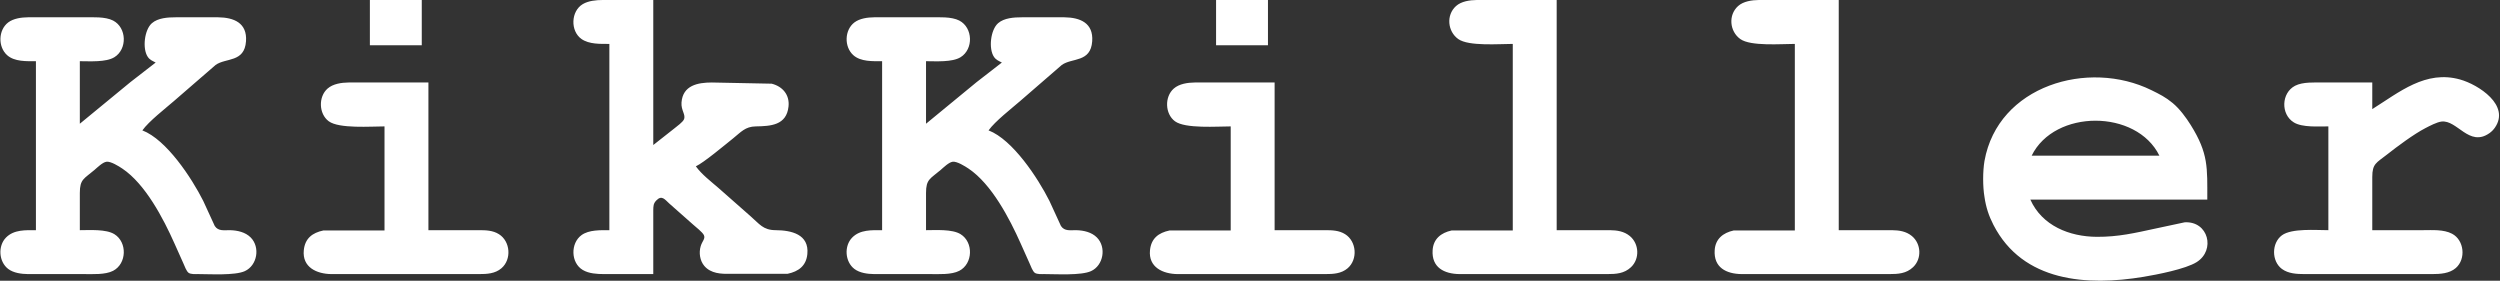 <?xml version="1.0" encoding="UTF-8" standalone="no"?>
<!DOCTYPE svg PUBLIC "-//W3C//DTD SVG 20010904//EN" "http://www.w3.org/TR/2001/REC-SVG-20010904/DTD/svg10.dtd">
<svg xmlns="http://www.w3.org/2000/svg"
  viewBox="0 0 1879 211" fill="white">
  <rect x="0" y="0" width="1879" height="211" fill="#333333" stroke="none"/>
  <path id="Selection" style='fill:inherit'
    d="M 278.00,0.00
           C 278.00,0.00 317.00,0.00 317.00,0.00
             317.00,0.00 317.00,34.00 317.00,34.00
             317.00,34.00 278.00,34.00 278.00,34.00
             278.00,34.00 278.00,0.00 278.00,0.00 Z
           M 458.00,33.00
           C 451.32,33.00 442.77,33.35 437.04,29.30
             428.54,23.30 429.05,8.39 438.02,3.09
             442.30,0.55 448.13,0.02 453.00,0.00
             453.00,0.00 491.00,0.00 491.00,0.00
             491.00,0.00 491.00,109.00 491.00,109.00
             491.00,109.00 507.00,96.40 507.00,96.40
             508.83,94.93 513.08,91.83 514.01,89.83
             515.69,86.23 511.76,83.04 512.22,77.00
             513.20,64.13 524.44,62.02 535.00,62.00
             535.00,62.00 580.00,62.90 580.00,62.90
             588.21,64.97 593.57,71.26 592.66,80.00
             591.18,94.24 579.21,94.80 568.00,95.00
             560.07,95.15 556.95,99.24 551.00,104.00
             545.02,108.78 528.82,122.38 523.00,125.00
             527.35,131.06 534.30,136.33 540.00,141.28
             540.00,141.28 564.00,162.42 564.00,162.42
             570.91,168.38 573.41,172.93 583.00,173.00
             594.61,173.08 608.29,175.98 606.80,191.00
             605.93,199.78 600.22,204.04 592.00,205.77
             592.00,205.77 549.00,205.77 549.00,205.77
             542.02,205.99 534.29,205.62 529.39,199.90
             526.01,195.95 525.16,189.92 526.65,185.00
             527.81,181.14 530.31,179.44 529.05,176.72
             528.07,174.59 522.95,170.57 521.00,168.85
             521.00,168.85 503.00,152.93 503.00,152.93
             499.67,149.90 497.41,146.38 493.28,150.67
             491.02,152.99 491.06,154.97 491.00,158.00
             491.00,158.00 491.00,183.00 491.00,183.00
             491.00,183.00 491.00,206.00 491.00,206.00
             491.00,206.00 454.00,206.00 454.00,206.00
             448.77,205.99 442.64,205.65 438.02,202.91
             428.93,197.55 428.68,182.80 437.09,176.70
             442.67,172.65 451.45,173.00 458.00,173.00
             458.00,173.00 458.00,33.00 458.00,33.00 Z
           M 914.00,0.00
           C 914.00,0.00 953.00,0.00 953.00,0.00
             953.00,0.00 953.00,34.00 953.00,34.00
             953.00,34.00 914.00,34.00 914.00,34.00
             914.00,34.00 914.00,0.00 914.00,0.00 Z
           M 1137.00,33.00
           C 1126.88,33.00 1103.83,34.93 1096.02,29.35
             1087.97,23.61 1086.81,11.33 1094.33,4.56
             1098.38,0.91 1104.76,0.07 1110.00,0.00
             1110.00,0.00 1170.00,0.00 1170.00,0.00
             1170.00,0.00 1170.00,173.00 1170.00,173.00
             1170.00,173.00 1210.00,173.00 1210.00,173.00
             1215.41,173.07 1220.63,173.83 1224.96,177.39
             1232.00,183.19 1232.55,194.48 1225.89,200.79
             1220.77,205.65 1214.63,205.99 1208.00,206.00
             1208.00,206.00 1097.00,206.00 1097.00,206.00
             1085.43,205.86 1075.90,201.06 1076.76,188.00
             1077.31,179.57 1083.05,174.97 1091.00,173.23
             1091.00,173.23 1137.00,173.23 1137.00,173.23
             1137.00,173.23 1137.00,33.00 1137.00,33.00 Z
           M 1349.00,33.00
           C 1338.88,33.00 1315.83,34.93 1308.02,29.35
             1299.97,23.61 1298.81,11.33 1306.33,4.56
             1310.38,0.91 1316.76,0.07 1322.00,0.00
             1322.00,0.00 1382.00,0.00 1382.00,0.00
             1382.00,0.00 1382.00,173.00 1382.00,173.00
             1382.00,173.00 1422.00,173.00 1422.00,173.00
             1427.41,173.07 1432.63,173.83 1436.96,177.39
             1444.00,183.19 1444.55,194.48 1437.89,200.79
             1432.77,205.65 1426.63,205.99 1420.00,206.00
             1420.00,206.00 1309.00,206.00 1309.00,206.00
             1297.43,205.86 1287.90,201.06 1288.76,188.00
             1289.31,179.57 1295.05,174.97 1303.00,173.23
             1303.00,173.23 1349.00,173.23 1349.00,173.23
             1349.00,173.23 1349.00,33.00 1349.00,33.00 Z
           M 27.00,46.00
           C 20.00,46.00 10.91,46.47 5.33,41.44
             -1.63,35.18 -1.33,22.56 6.18,16.85
             10.18,13.82 16.12,13.06 21.00,13.00
             21.00,13.00 63.00,13.00 63.00,13.00
             69.55,13.00 79.14,12.41 85.00,15.45
             95.32,20.80 95.78,36.93 85.98,42.99
             79.67,46.90 67.41,46.00 60.00,46.00
             60.00,46.00 60.00,93.00 60.00,93.00
             60.00,93.00 98.00,61.75 98.00,61.75
             98.00,61.75 117.00,47.00 117.00,47.00
             114.67,45.81 112.62,45.03 111.09,42.78
             106.86,36.58 108.52,22.33 114.19,17.42
             118.77,13.44 126.22,13.01 132.00,13.00
             132.00,13.00 164.00,13.00 164.00,13.00
             175.82,13.14 185.87,17.23 184.90,31.00
             183.77,47.17 169.72,43.26 162.00,48.86
             162.00,48.86 131.00,75.72 131.00,75.72
             124.13,81.69 111.97,91.08 107.00,98.00
             125.18,104.96 144.14,133.88 152.75,151.00
             152.75,151.00 161.41,169.85 161.41,169.85
             164.16,174.02 168.62,172.91 173.00,173.01
             178.48,173.15 184.48,174.48 188.47,178.53
             195.69,185.85 193.38,199.52 183.99,203.79
             176.57,207.16 157.83,206.02 149.00,206.00
             146.94,206.00 143.39,206.26 141.70,205.01
             140.14,203.85 138.64,199.84 137.85,198.00
             137.85,198.00 131.14,183.00 131.14,183.00
             122.73,164.12 109.26,138.35 92.00,126.75
             89.36,124.97 83.19,121.10 80.00,121.57
             77.07,122.00 73.25,125.80 71.00,127.73
             63.18,134.42 60.02,134.58 60.00,145.00
             60.00,145.00 60.00,173.00 60.00,173.00
             67.41,173.00 79.67,172.10 85.98,176.01
             95.78,182.07 95.32,198.20 85.00,203.55
             79.14,206.59 69.55,206.00 63.00,206.00
             63.00,206.00 21.00,206.00 21.00,206.00
             16.12,205.94 10.18,205.18 6.18,202.15
             -0.93,196.75 -1.73,184.87 4.53,178.53
             10.51,172.47 19.23,173.00 27.00,173.00
             27.00,173.00 27.00,46.00 27.00,46.00 Z
           M 663.00,46.00
           C 656.00,46.00 646.91,46.47 641.33,41.44
             634.37,35.18 634.67,22.56 642.18,16.85
             646.18,13.82 652.12,13.06 657.00,13.00
             657.00,13.00 699.00,13.00 699.00,13.00
             705.55,13.00 715.14,12.41 721.00,15.45
             731.32,20.80 731.78,36.93 721.98,42.99
             715.67,46.90 703.41,46.00 696.00,46.00
             696.00,46.00 696.00,93.00 696.00,93.00
             696.00,93.00 734.00,61.75 734.00,61.75
             734.00,61.75 753.00,47.00 753.00,47.00
             750.67,45.81 748.62,45.03 747.09,42.78
             742.86,36.58 744.52,22.33 750.19,17.42
             754.77,13.44 762.22,13.01 768.00,13.00
             768.00,13.00 800.00,13.00 800.00,13.00
             811.82,13.14 821.87,17.23 820.90,31.00
             819.77,47.17 805.72,43.26 798.00,48.86
             798.00,48.86 767.00,75.72 767.00,75.72
             760.13,81.69 747.97,91.08 743.00,98.00
             761.18,104.96 780.14,133.88 788.75,151.00
             788.75,151.00 797.41,169.85 797.41,169.85
             800.16,174.02 804.62,172.91 809.00,173.01
             814.48,173.15 820.48,174.48 824.47,178.53
             831.69,185.85 829.38,199.52 819.99,203.79
             812.57,207.16 793.83,206.02 785.00,206.00
             782.94,206.00 779.39,206.26 777.70,205.01
             776.14,203.85 774.64,199.84 773.85,198.00
             773.85,198.00 767.14,183.00 767.14,183.00
             758.73,164.12 745.26,138.35 728.00,126.75
             725.36,124.97 719.19,121.10 716.00,121.57
             713.07,122.00 709.25,125.80 707.00,127.73
             699.18,134.42 696.02,134.58 696.00,145.00
             696.00,145.00 696.00,173.00 696.00,173.00
             703.41,173.00 715.67,172.10 721.98,176.01
             731.78,182.07 731.32,198.20 721.00,203.55
             715.14,206.59 705.55,206.00 699.00,206.00
             699.00,206.00 657.00,206.00 657.00,206.00
             652.12,205.94 646.18,205.18 642.18,202.15
             635.07,196.75 634.27,184.87 640.53,178.53
             646.51,172.47 655.23,173.00 663.00,173.00
             663.00,173.00 663.00,46.00 663.00,46.00 Z
           M 1526.00,150.00
           C 1534.81,169.73 1555.52,177.90 1576.00,178.00
             1592.14,178.08 1604.44,175.15 1620.00,171.79
             1620.00,171.79 1642.00,167.09 1642.00,167.09
             1659.80,166.06 1665.37,187.98 1651.00,197.01
             1642.71,202.22 1621.15,206.40 1611.00,208.08
             1568.85,215.06 1520.38,212.07 1498.26,169.00
             1494.71,162.09 1492.64,155.68 1491.53,148.00
             1490.20,140.10 1490.22,128.87 1491.53,121.00
             1501.64,64.32 1569.53,44.41 1617.00,67.76
             1623.20,70.81 1627.58,72.97 1633.00,77.46
             1638.20,81.78 1643.00,88.26 1646.58,94.00
             1659.97,115.47 1659.00,126.01 1659.00,150.00
             1659.00,150.00 1526.00,150.00 1526.00,150.00 Z
           M 1783.00,82.00
           C 1803.35,69.27 1823.11,52.48 1849.00,59.75
             1862.78,63.61 1886.89,79.10 1875.15,95.96
             1873.98,97.64 1872.64,98.98 1870.96,100.15
             1855.75,110.75 1846.80,89.89 1835.00,91.37
             1831.52,91.80 1826.19,94.61 1823.00,96.26
             1814.27,100.77 1801.85,110.02 1794.00,116.21
             1786.14,122.41 1783.02,122.91 1783.00,133.00
             1783.00,133.00 1783.00,173.00 1783.00,173.00
             1783.00,173.00 1821.00,173.00 1821.00,173.00
             1828.06,173.00 1836.58,172.31 1842.98,175.68
             1852.13,180.50 1853.56,194.65 1845.79,201.44
             1841.03,205.60 1833.99,205.99 1828.00,206.00
             1828.00,206.00 1732.00,206.00 1732.00,206.00
             1726.31,205.99 1719.88,205.67 1715.10,202.15
             1707.21,196.33 1707.21,182.67 1715.10,176.85
             1722.45,171.45 1740.70,173.00 1750.00,173.00
             1750.00,173.00 1750.00,95.00 1750.00,95.00
             1742.58,95.00 1730.34,95.90 1724.02,91.99
             1714.07,85.84 1714.59,69.85 1725.00,64.45
             1730.72,61.49 1739.65,62.00 1746.00,62.00
             1746.00,62.00 1783.00,62.00 1783.00,62.00
             1783.00,62.00 1783.00,82.00 1783.00,82.00 Z
           M 289.00,95.00
           C 278.83,95.00 254.86,96.86 247.10,91.15
             239.55,85.59 239.19,72.69 246.21,66.56
             250.34,62.95 256.72,62.07 262.00,62.00
             262.00,62.00 322.00,62.00 322.00,62.00
             322.00,62.00 322.00,173.00 322.00,173.00
             322.00,173.00 360.00,173.00 360.00,173.00
             365.21,173.01 370.40,173.13 374.98,176.00
             383.64,181.41 384.65,194.96 376.90,201.61
             372.08,205.74 366.00,205.99 360.00,206.00
             360.00,206.00 249.00,206.00 249.00,206.00
             238.08,205.87 227.00,200.92 228.34,188.00
             229.25,179.20 234.72,174.97 243.00,173.23
             243.00,173.23 289.00,173.23 289.00,173.23
             289.00,173.23 289.00,95.00 289.00,95.00 Z
           M 925.00,95.00
           C 914.83,95.00 890.86,96.86 883.10,91.15
             875.55,85.59 875.19,72.69 882.21,66.56
             886.34,62.95 892.72,62.07 898.00,62.00
             898.00,62.00 958.00,62.00 958.00,62.00
             958.00,62.00 958.00,173.00 958.00,173.00
             958.00,173.00 996.00,173.00 996.00,173.00
             1001.21,173.01 1006.40,173.13 1010.98,176.00
             1019.64,181.41 1020.65,194.96 1012.90,201.61
             1008.08,205.74 1002.00,205.99 996.00,206.00
             996.00,206.00 885.00,206.00 885.00,206.00
             874.08,205.87 863.00,200.92 864.34,188.00
             865.25,179.20 870.72,174.97 879.00,173.23
             879.00,173.23 925.00,173.23 925.00,173.23
             925.00,173.23 925.00,95.00 925.00,95.00 Z
           M 1623.00,117.00
           C 1605.81,81.99 1544.20,81.95 1527.00,117.00
             1527.00,117.00 1623.00,117.00 1623.00,117.00 Z" />
</svg>